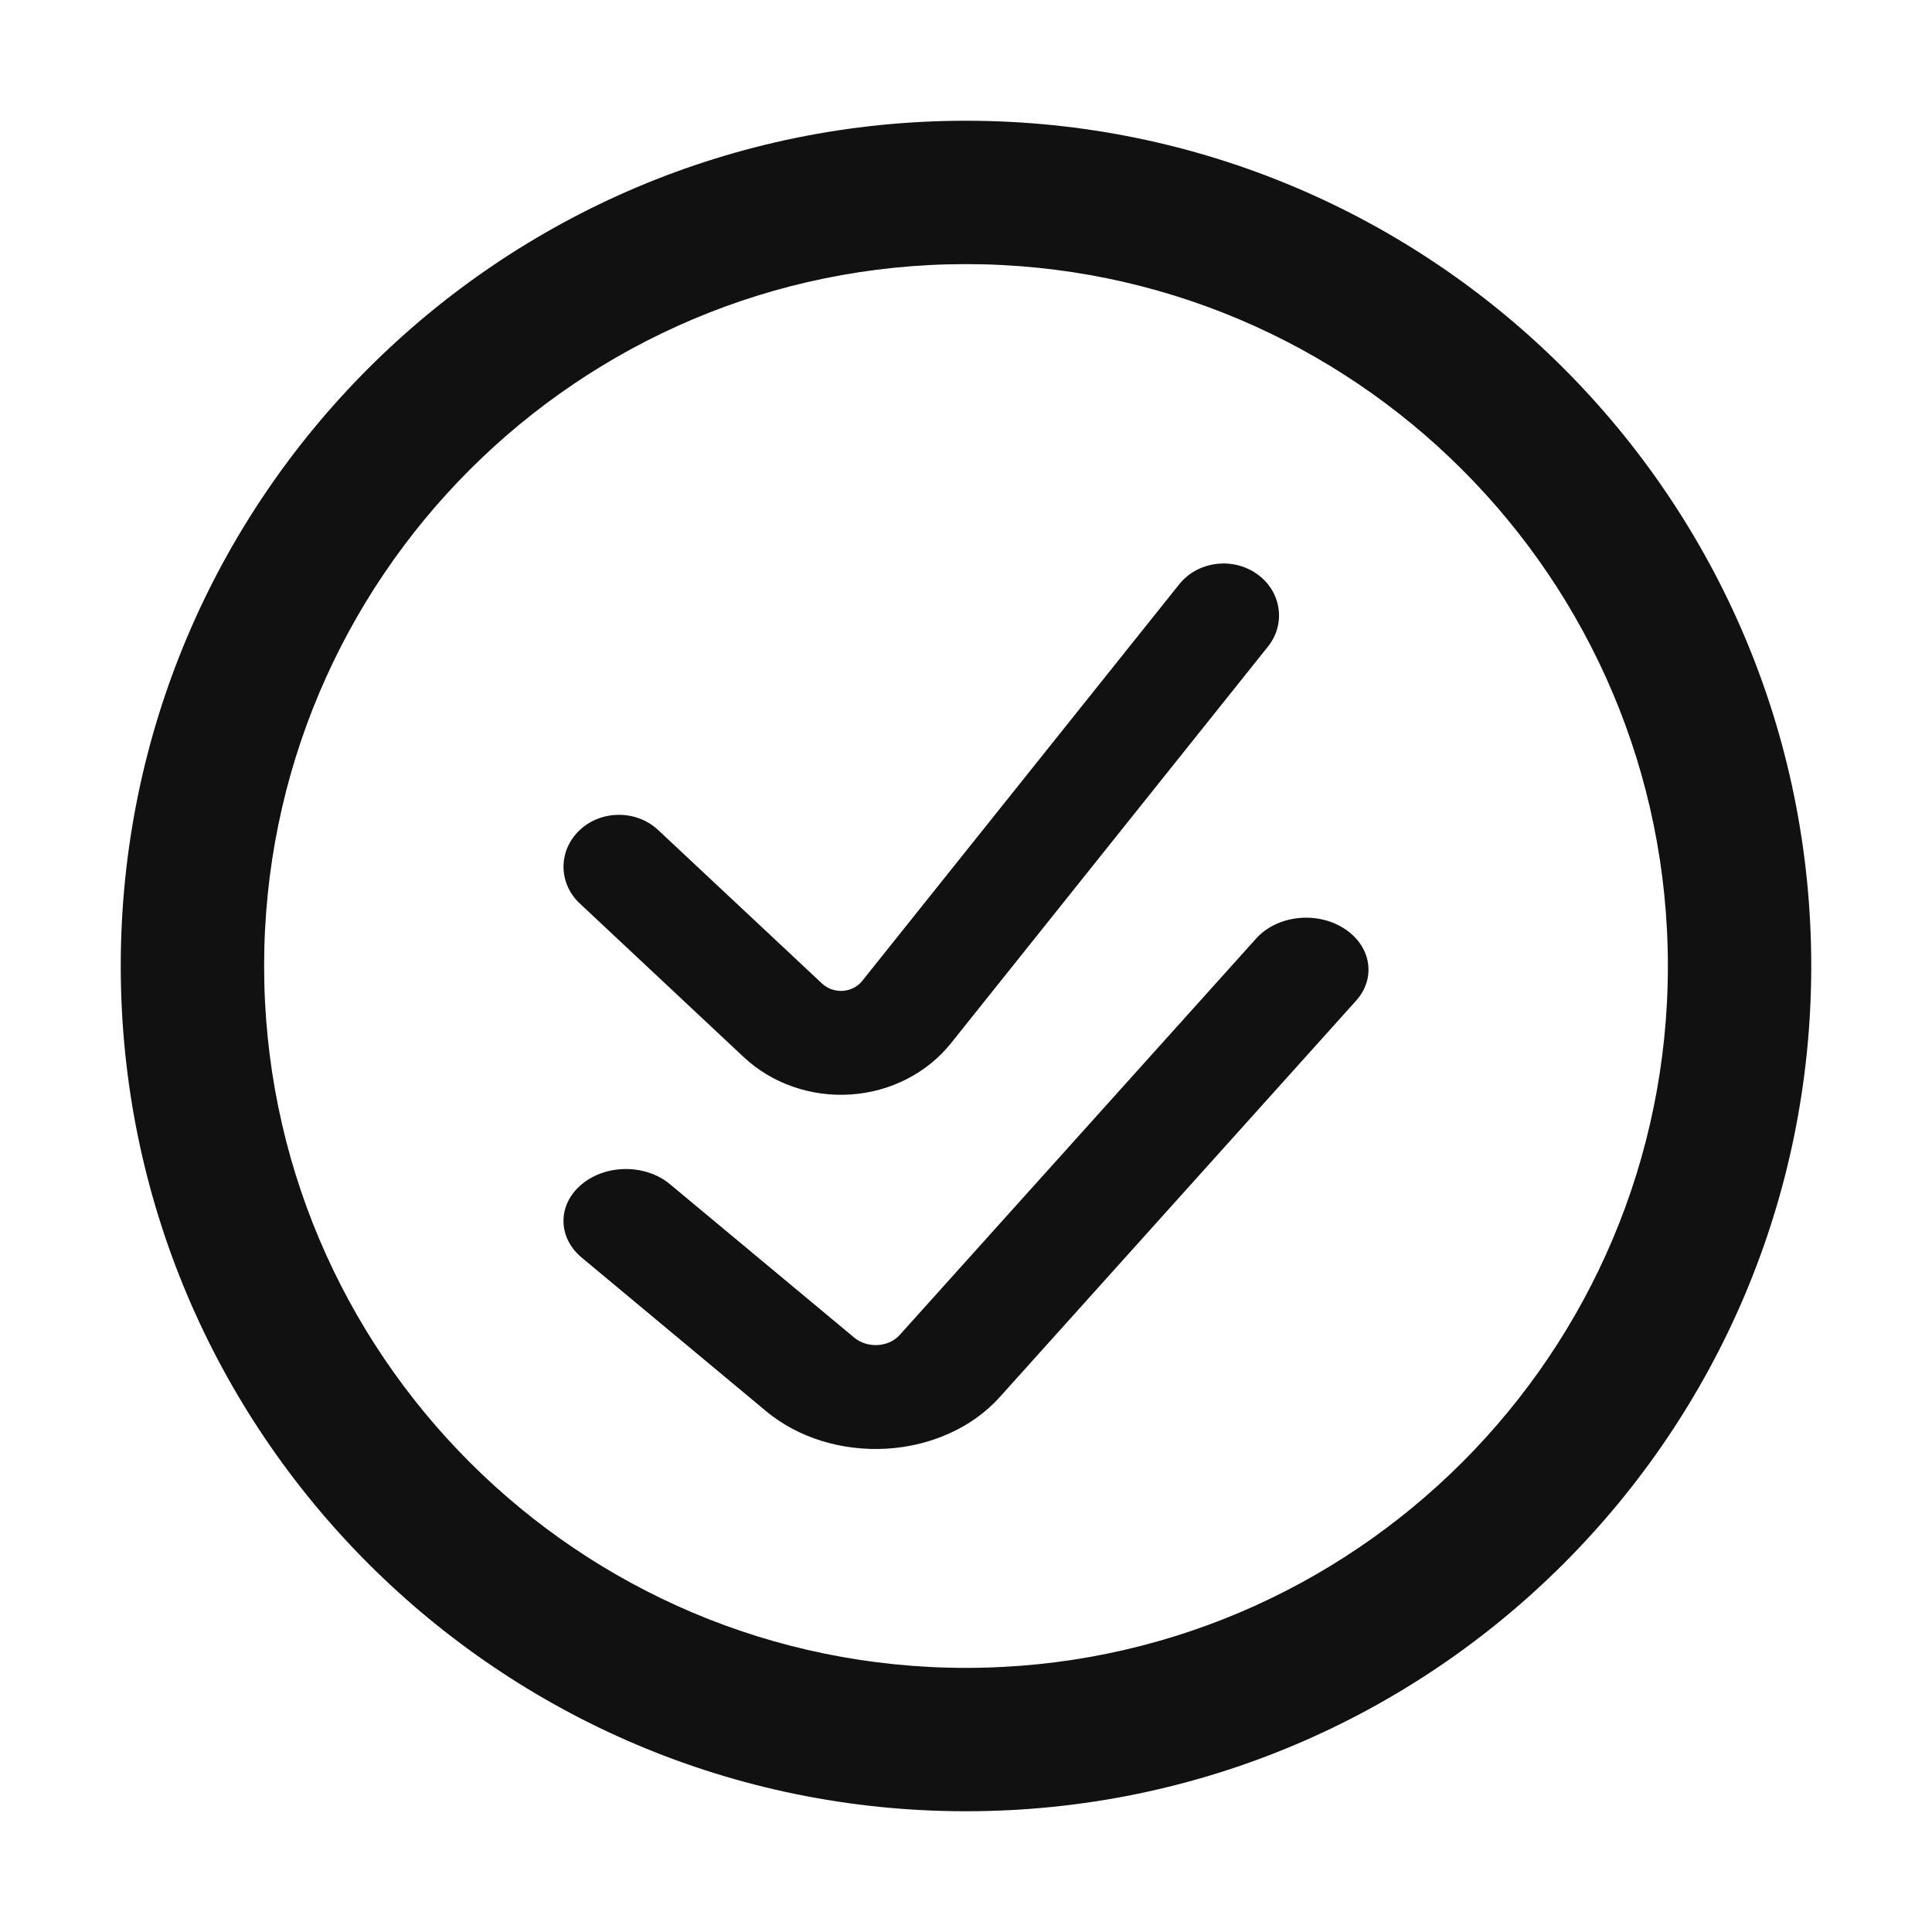<svg width="24" height="24" viewBox="0 0 24 24" fill="none" xmlns="http://www.w3.org/2000/svg">
<path d="M12 1.5C6.202 1.5 1.5 6.202 1.5 12C1.5 17.798 6.202 22.5 12 22.5C17.798 22.5 22.5 17.798 22.5 12C22.5 6.202 17.798 1.5 12 1.5ZM12 20.719C7.186 20.719 3.281 16.814 3.281 12C3.281 7.186 7.186 3.281 12 3.281C16.814 3.281 20.719 7.186 20.719 12C20.719 16.814 16.814 20.719 12 20.719Z" fill="#111111"/>
<path fill-rule="evenodd" clip-rule="evenodd" d="M15.613 7.129C15.917 7.342 15.979 7.747 15.751 8.032L11.812 12.961C11.665 13.144 11.478 13.296 11.263 13.405C11.049 13.515 10.811 13.58 10.567 13.596C10.323 13.612 10.078 13.579 9.849 13.499C9.62 13.419 9.412 13.294 9.239 13.132L7.202 11.223C6.933 10.971 6.933 10.563 7.202 10.311C7.471 10.059 7.907 10.059 8.176 10.311L10.213 12.219C10.247 12.25 10.287 12.274 10.331 12.29C10.376 12.305 10.423 12.312 10.47 12.309C10.517 12.305 10.563 12.293 10.604 12.272C10.646 12.251 10.682 12.221 10.71 12.186L14.648 7.259C14.876 6.973 15.308 6.915 15.613 7.129Z" fill="#111111"/>
<path fill-rule="evenodd" clip-rule="evenodd" d="M16.689 11.529C17.032 11.742 17.102 12.147 16.845 12.432L12.414 17.361C12.248 17.544 12.038 17.696 11.796 17.805C11.555 17.915 11.287 17.98 11.013 17.996C10.739 18.012 10.463 17.979 10.205 17.899C9.948 17.819 9.714 17.694 9.519 17.532L7.227 15.623C6.924 15.371 6.924 14.963 7.227 14.711C7.53 14.459 8.021 14.459 8.323 14.711L10.615 16.619C10.653 16.65 10.698 16.674 10.748 16.69C10.797 16.705 10.851 16.712 10.903 16.709C10.957 16.705 11.008 16.693 11.055 16.672C11.101 16.651 11.142 16.621 11.174 16.586L15.604 11.659C15.861 11.373 16.347 11.315 16.689 11.529Z" fill="#111111"/>
</svg>
